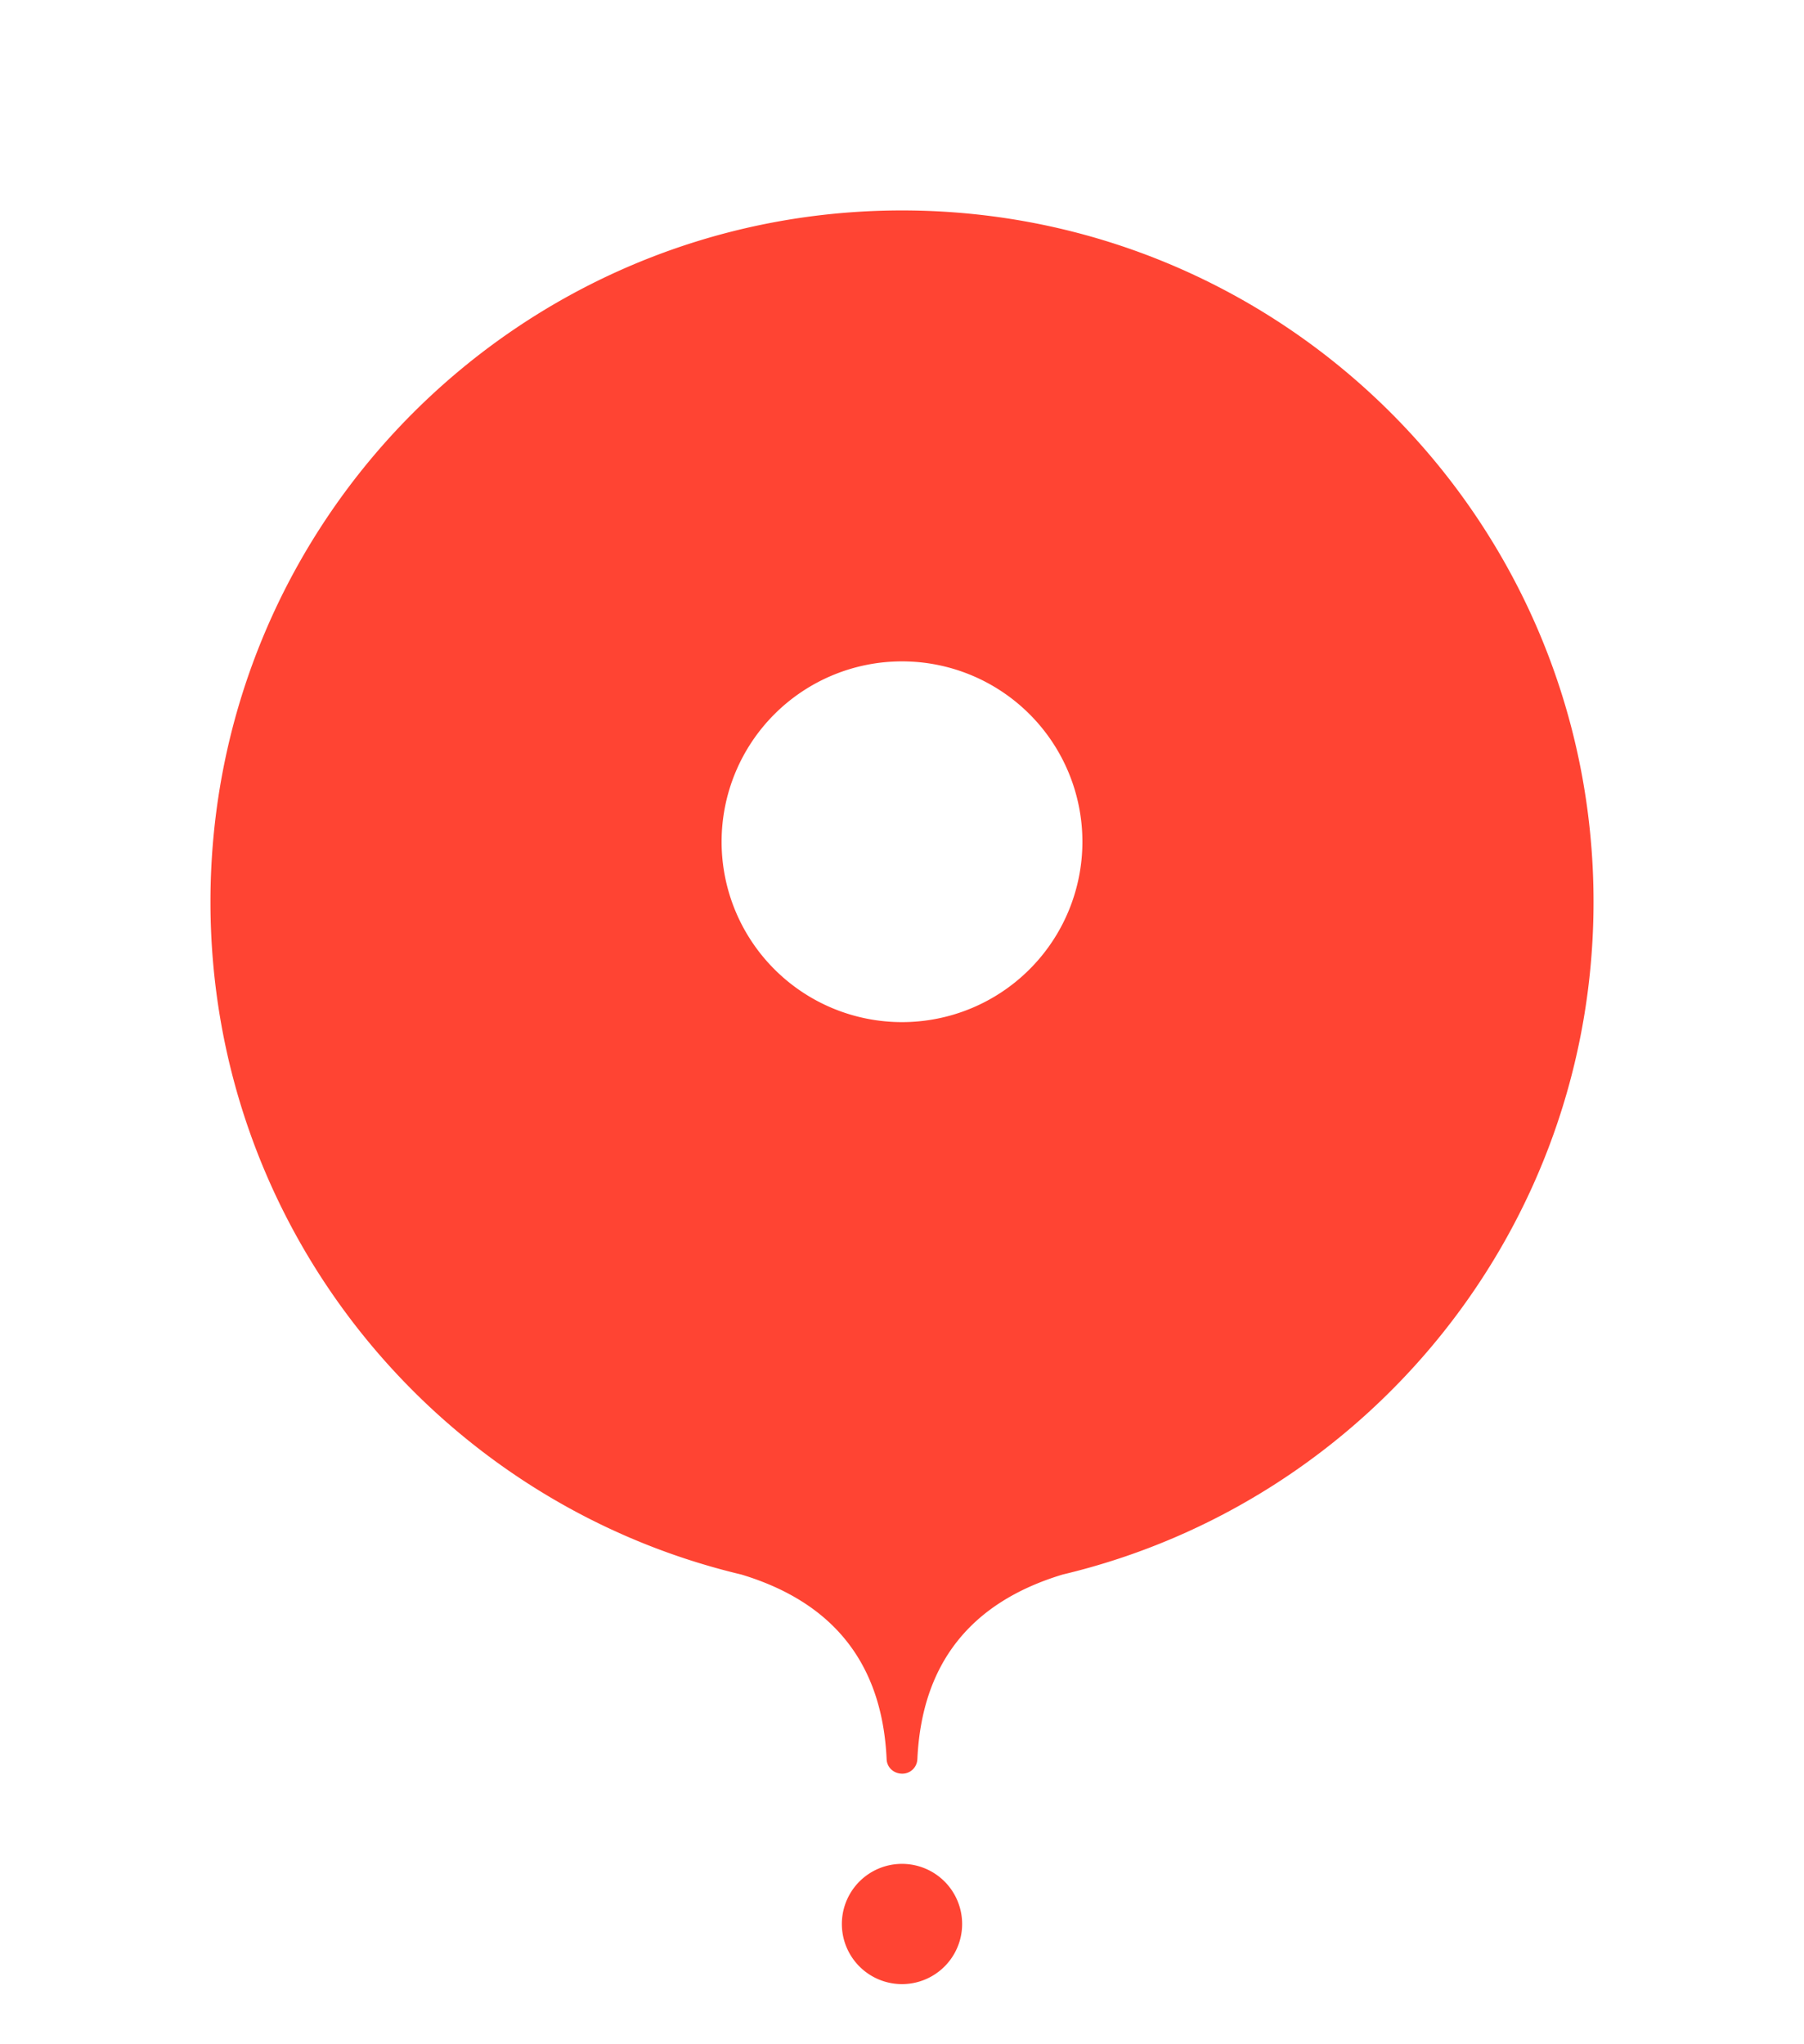 <svg width="60" height="68" viewBox="0 0 60 68" fill="none" xmlns="http://www.w3.org/2000/svg"><g filter="url(#e52e95270498b8a219f4e40e07d7300b__a)"><path d="M30.51 56.523a.5.5 0 0 1-.499.477c-.29 0-.51-.21-.522-.477-.144-3.168-1.755-5.217-4.831-6.147C14.53 47.968 7 38.863 7 28 7 15.297 17.297 5 30 5s23 10.297 23 23c0 10.863-7.531 19.968-17.658 22.376-3.076.93-4.687 2.979-4.831 6.147z" fill="#F43"/></g><path d="M30 68a4 4 0 1 1 0-8 4 4 0 0 1 0 8z" fill="#fff"/><path fill-rule="evenodd" clip-rule="evenodd" d="M30 66a2 2 0 1 0 0-4 2 2 0 0 0 0 4z" fill="#F43"/><path fill-rule="evenodd" clip-rule="evenodd" d="M30 34a6 6 0 1 0 0-12 6 6 0 0 0 0 12z" fill="#fff"/><defs><filter id="e52e95270498b8a219f4e40e07d7300b__a" x="1" y="1" width="58" height="64" filterUnits="userSpaceOnUse" color-interpolation-filters="sRGB"><feFlood flood-opacity="0" result="BackgroundImageFix"/><feColorMatrix in="SourceAlpha" values="0 0 0 0 0 0 0 0 0 0 0 0 0 0 0 0 0 0 127 0"/><feOffset dy="2"/><feGaussianBlur stdDeviation="3"/><feColorMatrix values="0 0 0 0 0.882 0 0 0 0 0.282 0 0 0 0 0.227 0 0 0 0.6 0"/><feBlend in2="BackgroundImageFix" result="effect1_dropShadow"/><feBlend in="SourceGraphic" in2="effect1_dropShadow" result="shape"/></filter></defs></svg>